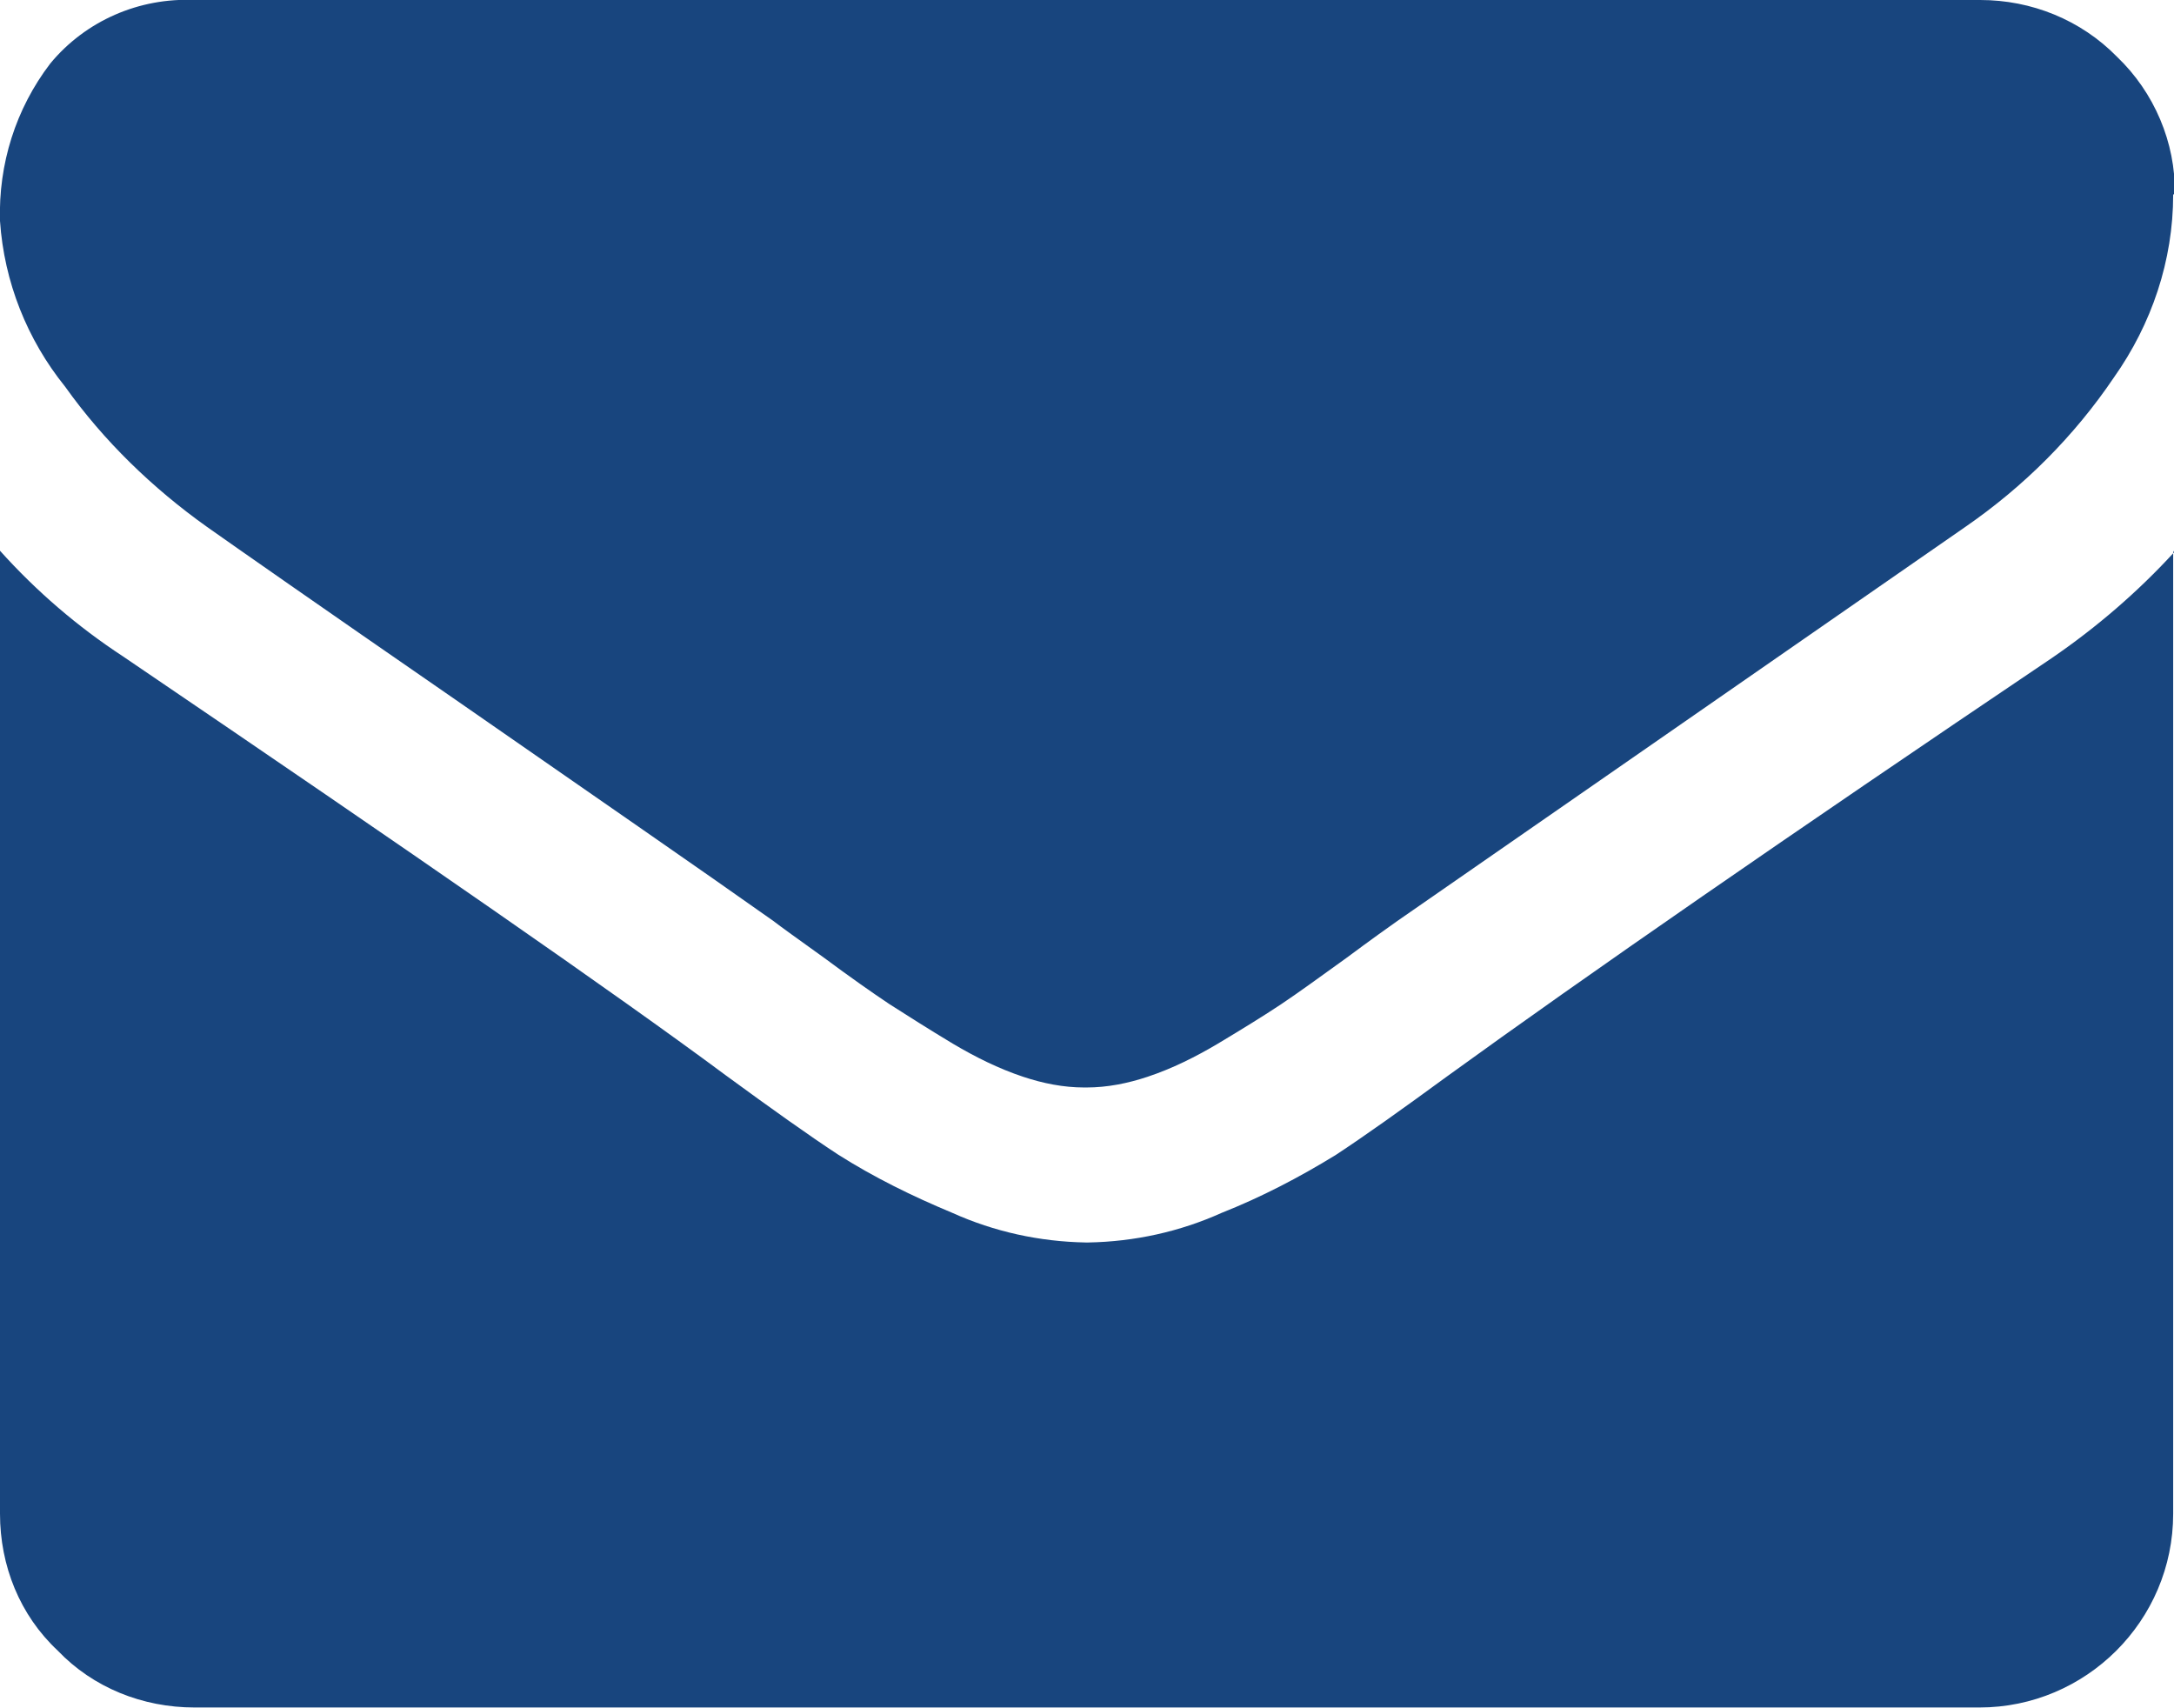 <?xml version="1.0" encoding="UTF-8"?>
<svg id="Layer_2" data-name="Layer 2" xmlns="http://www.w3.org/2000/svg" viewBox="0 0 26.37 20.72">
  <defs>
    <style>
      .cls-1 {
        fill: #18457e;
        stroke-width: 0px;
      }
    </style>
  </defs>
  <g id="Layer_1-2" data-name="Layer 1">
    <path id="Path_236" data-name="Path 236" class="cls-1" d="M26.36,6.68v11.68c0,1.3-1.06,2.35-2.35,2.35H2.36c-.63,0-1.23-.24-1.66-.69C.24,19.59,0,18.99,0,18.36V6.68c.44.49.94.92,1.49,1.28,3.55,2.41,5.99,4.1,7.31,5.08.56.41,1.01.73,1.36.96.44.28.91.51,1.39.71.51.23,1.06.35,1.62.36h.03c.56-.01,1.11-.13,1.62-.36.48-.19.94-.43,1.38-.7.35-.23.8-.55,1.36-.96,1.67-1.21,4.11-2.9,7.33-5.07.54-.37,1.04-.8,1.48-1.28ZM26.36,2.36c0,.8-.26,1.57-.72,2.22-.48.71-1.09,1.32-1.8,1.81-3.69,2.56-5.98,4.15-6.89,4.78-.1.07-.31.22-.62.45-.32.23-.58.42-.79.56-.21.14-.47.3-.77.48-.27.16-.55.3-.85.4-.24.08-.49.13-.74.13h-.03c-.25,0-.5-.05-.74-.13-.3-.1-.58-.24-.85-.4-.3-.18-.55-.34-.77-.48-.21-.14-.48-.33-.79-.56-.32-.23-.53-.38-.62-.45-.89-.63-2.18-1.52-3.85-2.68-1.68-1.16-2.68-1.86-3.02-2.1-.66-.47-1.25-1.04-1.72-1.7C.33,4.12.05,3.42,0,2.68c-.02-.69.19-1.36.61-1.91C1.04.25,1.69-.03,2.36,0h21.66c.62,0,1.22.24,1.66.69.45.43.71,1.04.7,1.66Z"/>
  </g>
</svg>